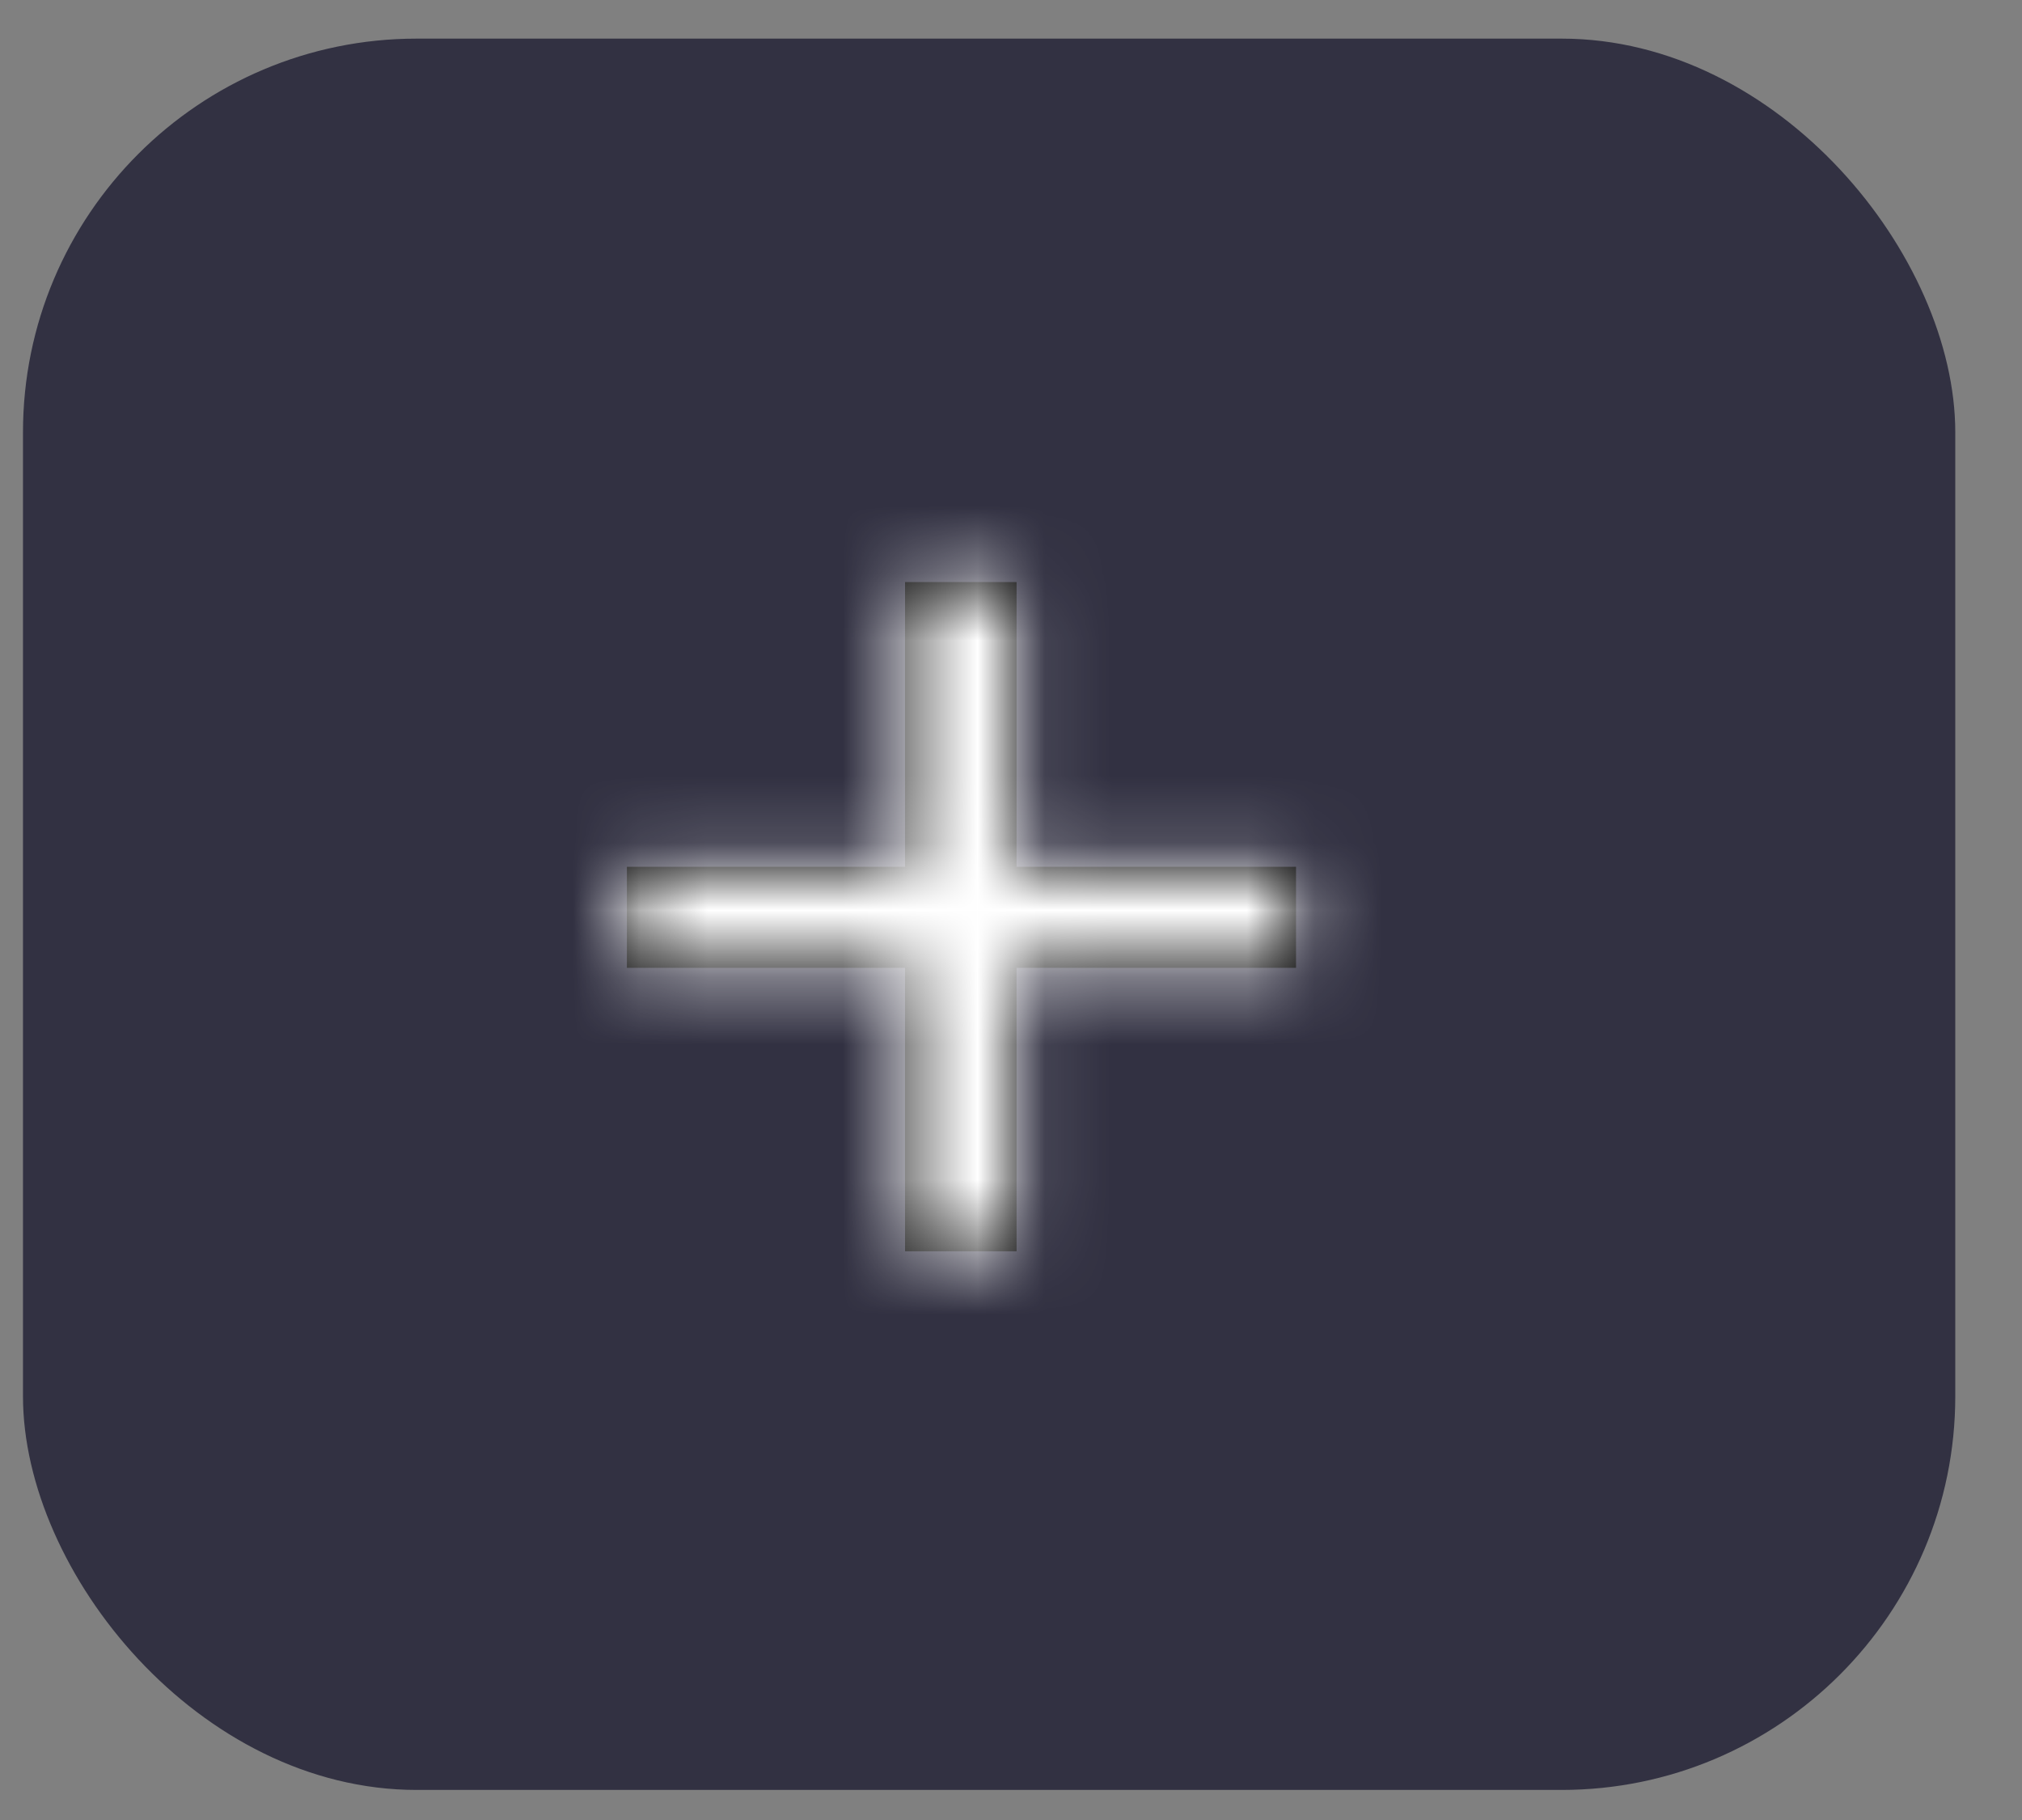<svg width="30" height="27" viewBox="0 0 30 27" fill="none" xmlns="http://www.w3.org/2000/svg">
<rect x="0" y="0" width="30" height="27" fill="#808080" stroke="none"/>
<g id="Add">
<rect id="Base" x="0.341" y="0.573" width="28.669" height="25.981" rx="5.841" fill="#323142"/>
<g id="+">
<mask id="path-2-inside-1_1_5351" fill="white">
<path d="M19.229 14.358H15.083V18.563H13.428V14.358H9.301V12.859H13.428V8.635H15.083V12.859H19.229V14.358Z"/>
</mask>
<path d="M19.229 14.358H15.083V18.563H13.428V14.358H9.301V12.859H13.428V8.635H15.083V12.859H19.229V14.358Z" fill="black"/>
<path d="M19.229 14.358V17.046H21.917V14.358H19.229ZM15.083 14.358V11.671H12.395V14.358H15.083ZM15.083 18.563V21.251H17.77V18.563H15.083ZM13.428 18.563H10.74V21.251H13.428V18.563ZM13.428 14.358H16.116V11.671H13.428V14.358ZM9.301 14.358H6.613V17.046H9.301V14.358ZM9.301 12.859V10.172H6.613V12.859H9.301ZM13.428 12.859V15.547H16.116V12.859H13.428ZM13.428 8.635V5.947H10.74V8.635H13.428ZM15.083 8.635H17.77V5.947H15.083V8.635ZM15.083 12.859H12.395V15.547H15.083V12.859ZM19.229 12.859H21.917V10.172H19.229V12.859ZM19.229 11.671H15.083V17.046H19.229V11.671ZM12.395 14.358V18.563H17.77V14.358H12.395ZM15.083 15.876H13.428V21.251H15.083V15.876ZM16.116 18.563V14.358H10.74V18.563H16.116ZM13.428 11.671H9.301V17.046H13.428V11.671ZM11.989 14.358V12.859H6.613V14.358H11.989ZM9.301 15.547H13.428V10.172H9.301V15.547ZM16.116 12.859V8.635H10.74V12.859H16.116ZM13.428 11.322H15.083V5.947H13.428V11.322ZM12.395 8.635V12.859H17.77V8.635H12.395ZM15.083 15.547H19.229V10.172H15.083V15.547ZM16.542 12.859V14.358H21.917V12.859H16.542Z" fill="white" mask="url(#path-2-inside-1_1_5351)"/>
</g>
</g>
</svg>
